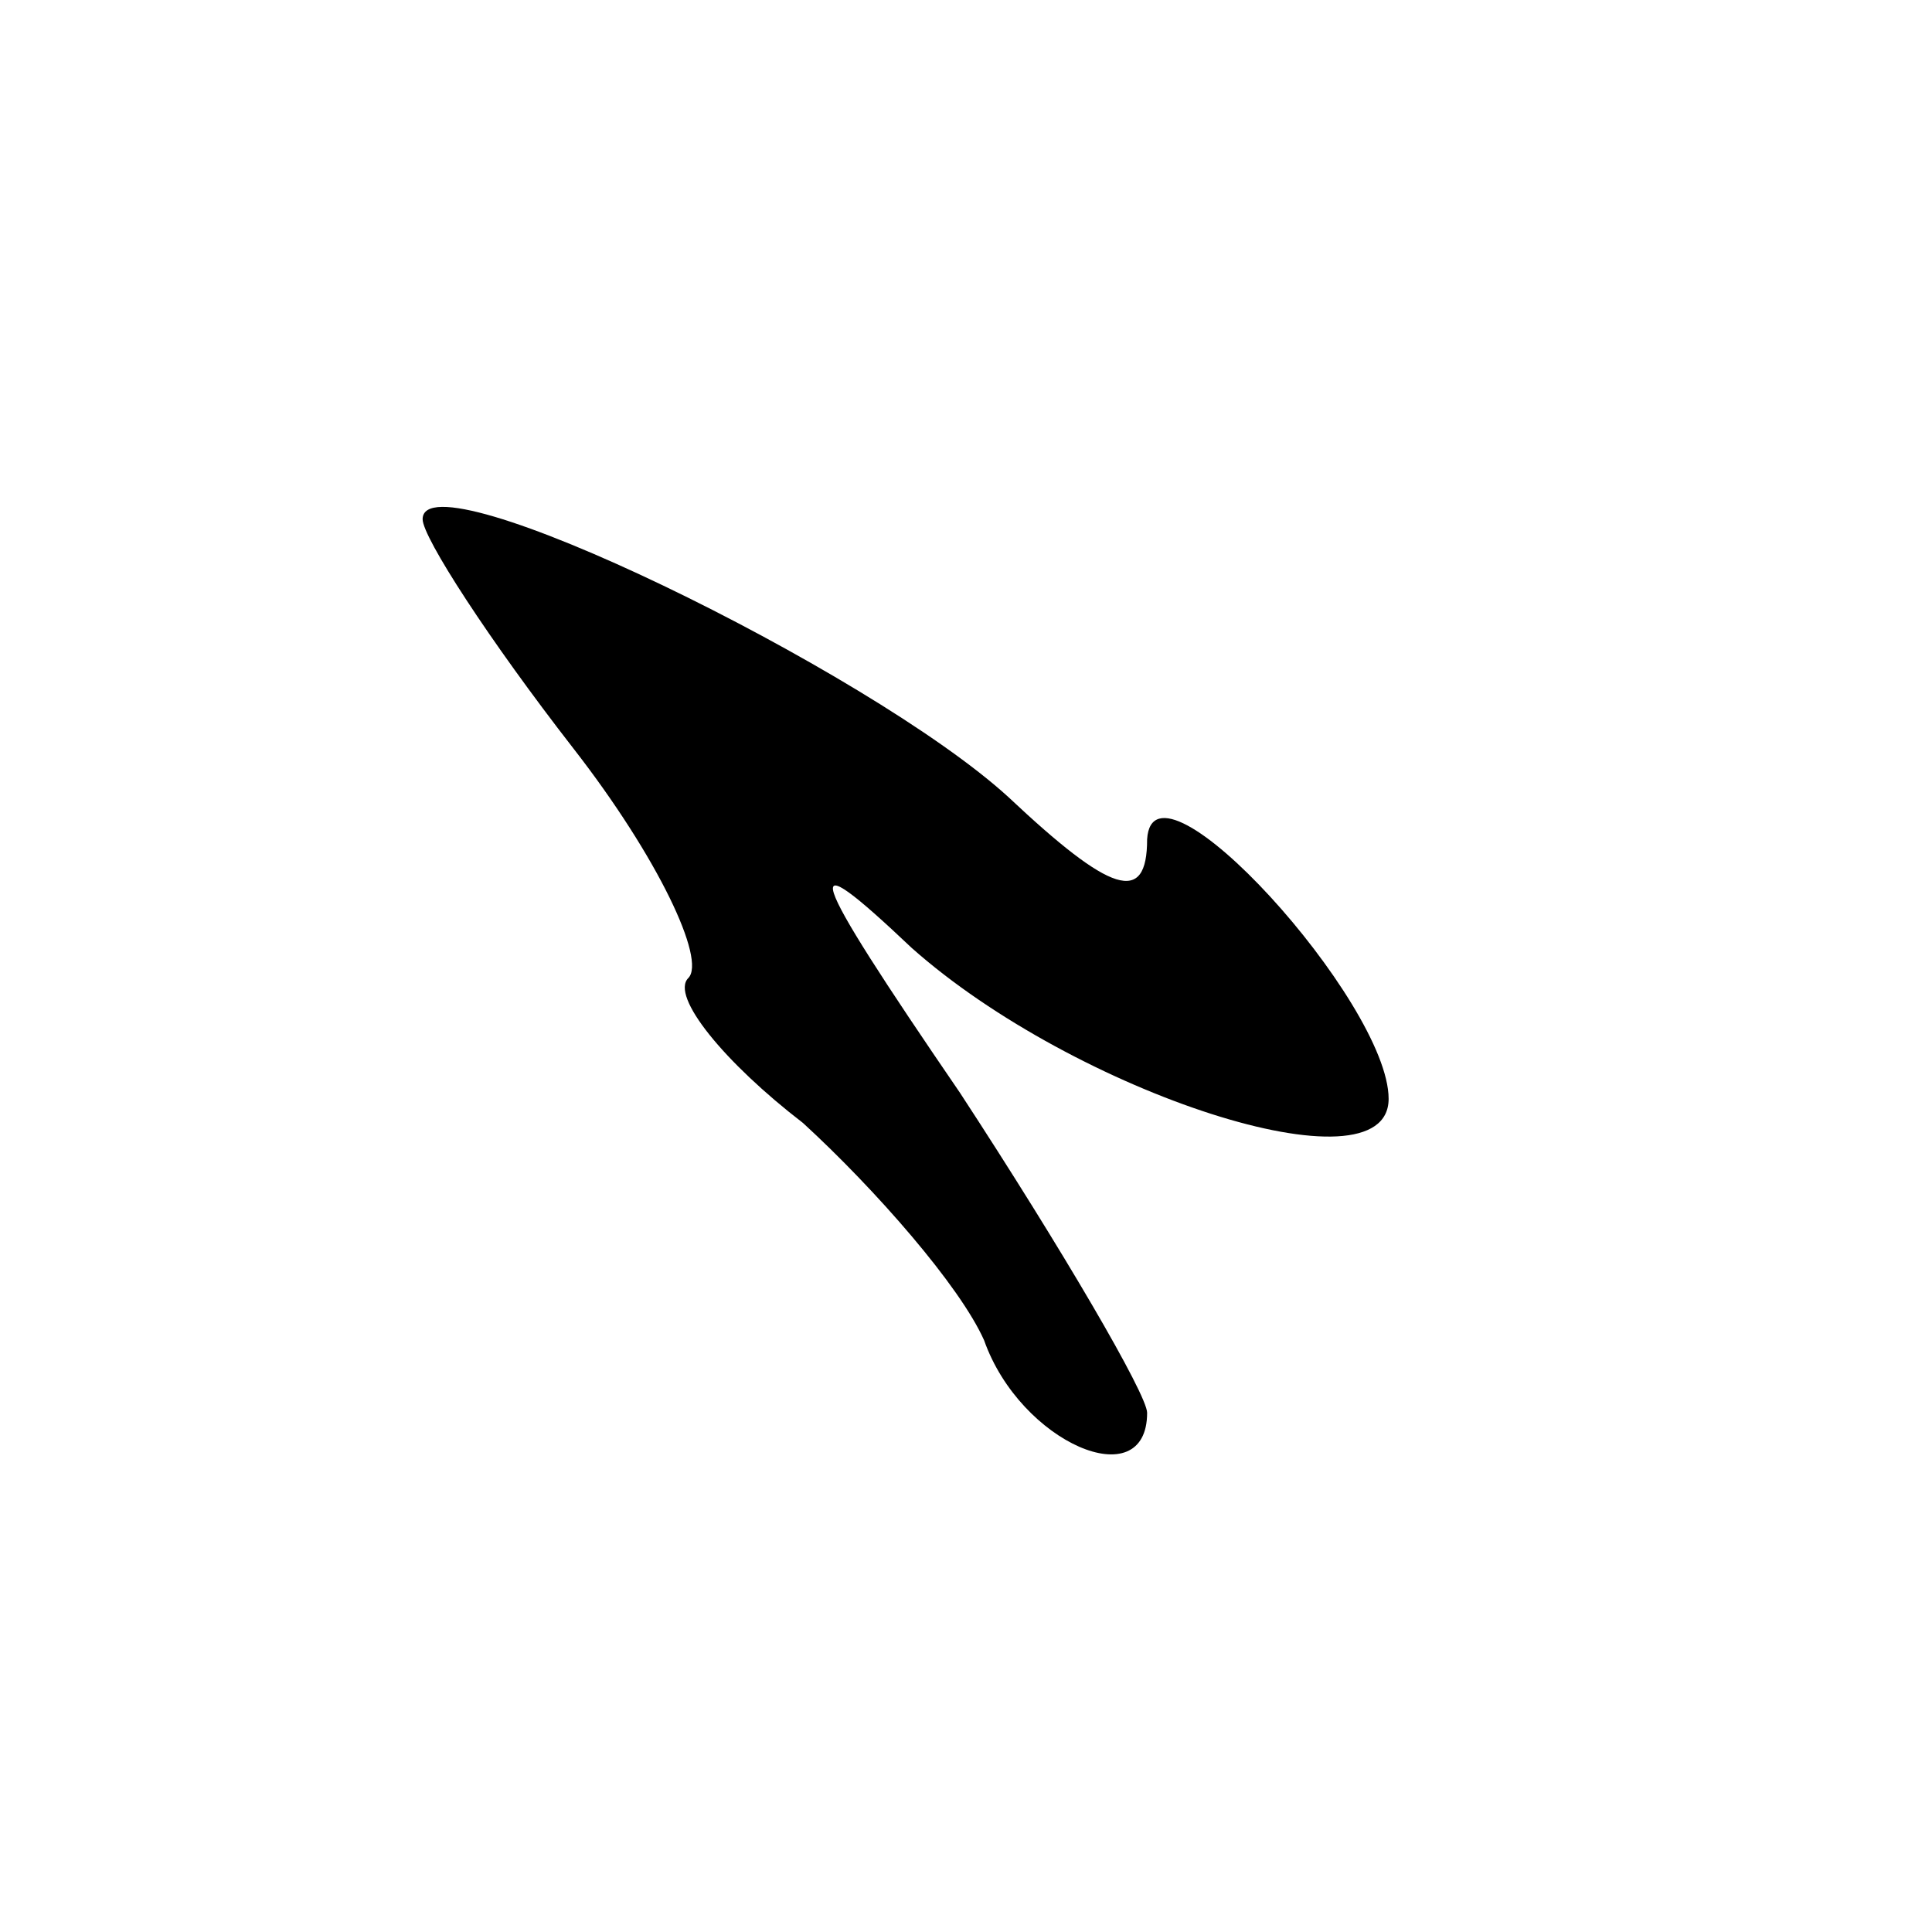 <?xml version="1.0" standalone="no"?>
<!DOCTYPE svg PUBLIC "-//W3C//DTD SVG 20010904//EN"
 "http://www.w3.org/TR/2001/REC-SVG-20010904/DTD/svg10.dtd">
<svg version="1.0" xmlns="http://www.w3.org/2000/svg"
 width="32pt" height="32pt" viewBox="0 0 32 32"
 preserveAspectRatio="xMidYMid meet">
<g transform="translate(0,32) scale(0.1,-0.1)"
fill="#000000" stroke="none">
<path fill="#000000" stroke="none" d="M70 234 c0 -3 11 -20 25 -38 14 -18 22
-35 19 -38 -3 -3 6 -14 19 -24 12 -11 26 -27 30 -36 6 -17 27 -26 27 -12 0 3
-14 27 -31 53 -26 38 -27 42 -8 24 27 -24 79 -41 79 -25 0 16 -39 59 -40 43 0
-11 -6 -9 -23 7 -23 21 -97 57 -97 46z"/>
</g>
</svg>

